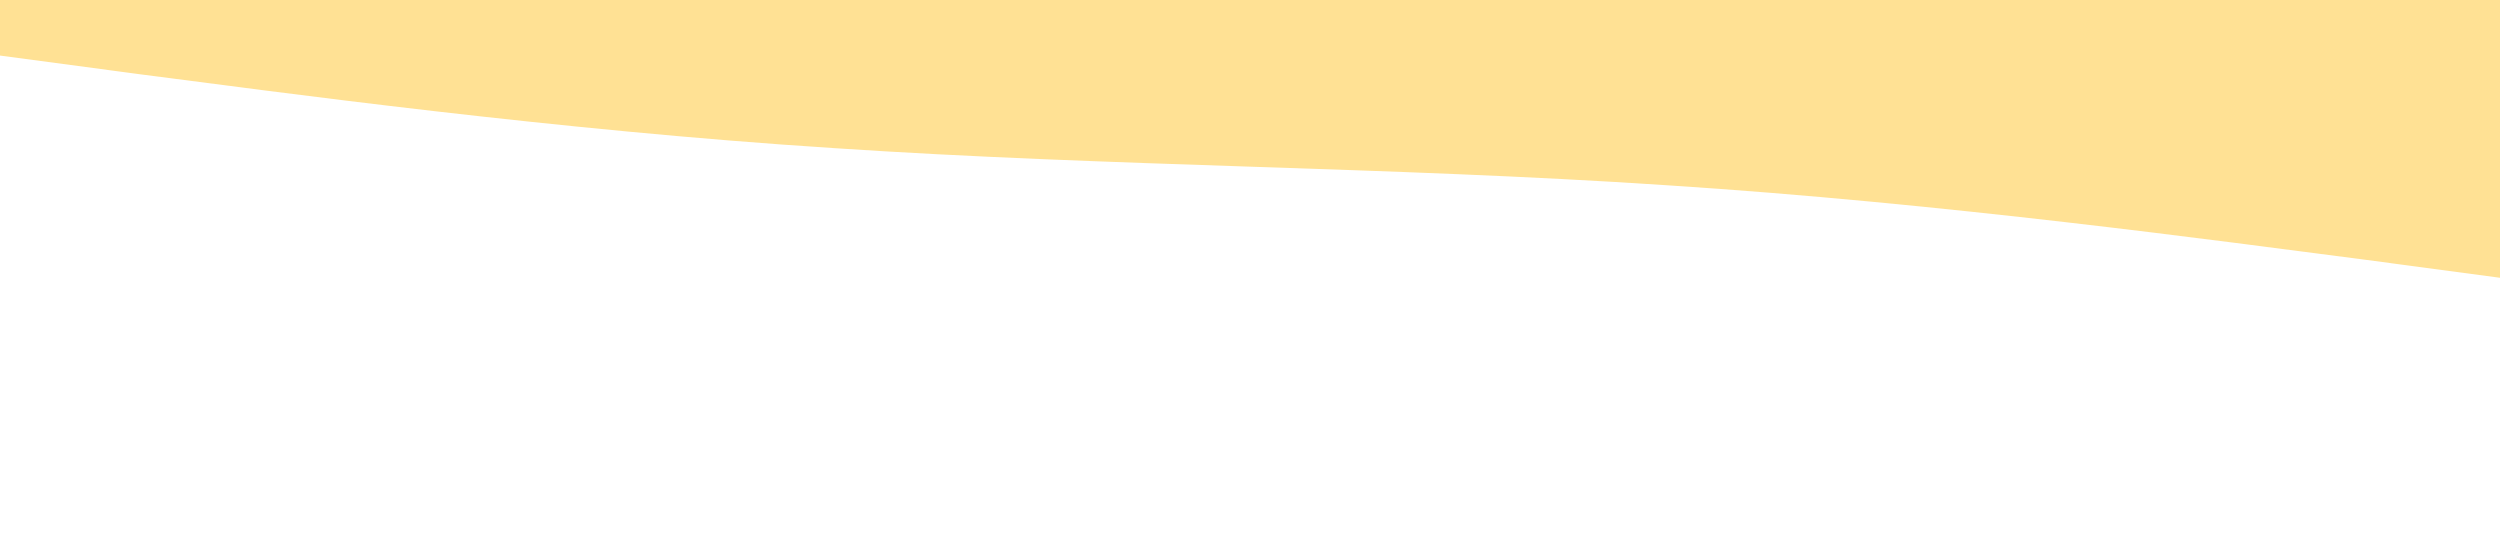 <svg xmlns="http://www.w3.org/2000/svg" viewBox="0 0 1440 320"><path fill="#FFE194" fill-opacity="1" d="M0,32L80,42.7C160,53,320,75,480,85.3C640,96,800,96,960,106.7C1120,117,1280,139,1360,149.3L1440,160L1440,0L1360,0C1280,0,1120,0,960,0C800,0,640,0,480,0C320,0,160,0,80,0L0,0Z"></path></svg>

